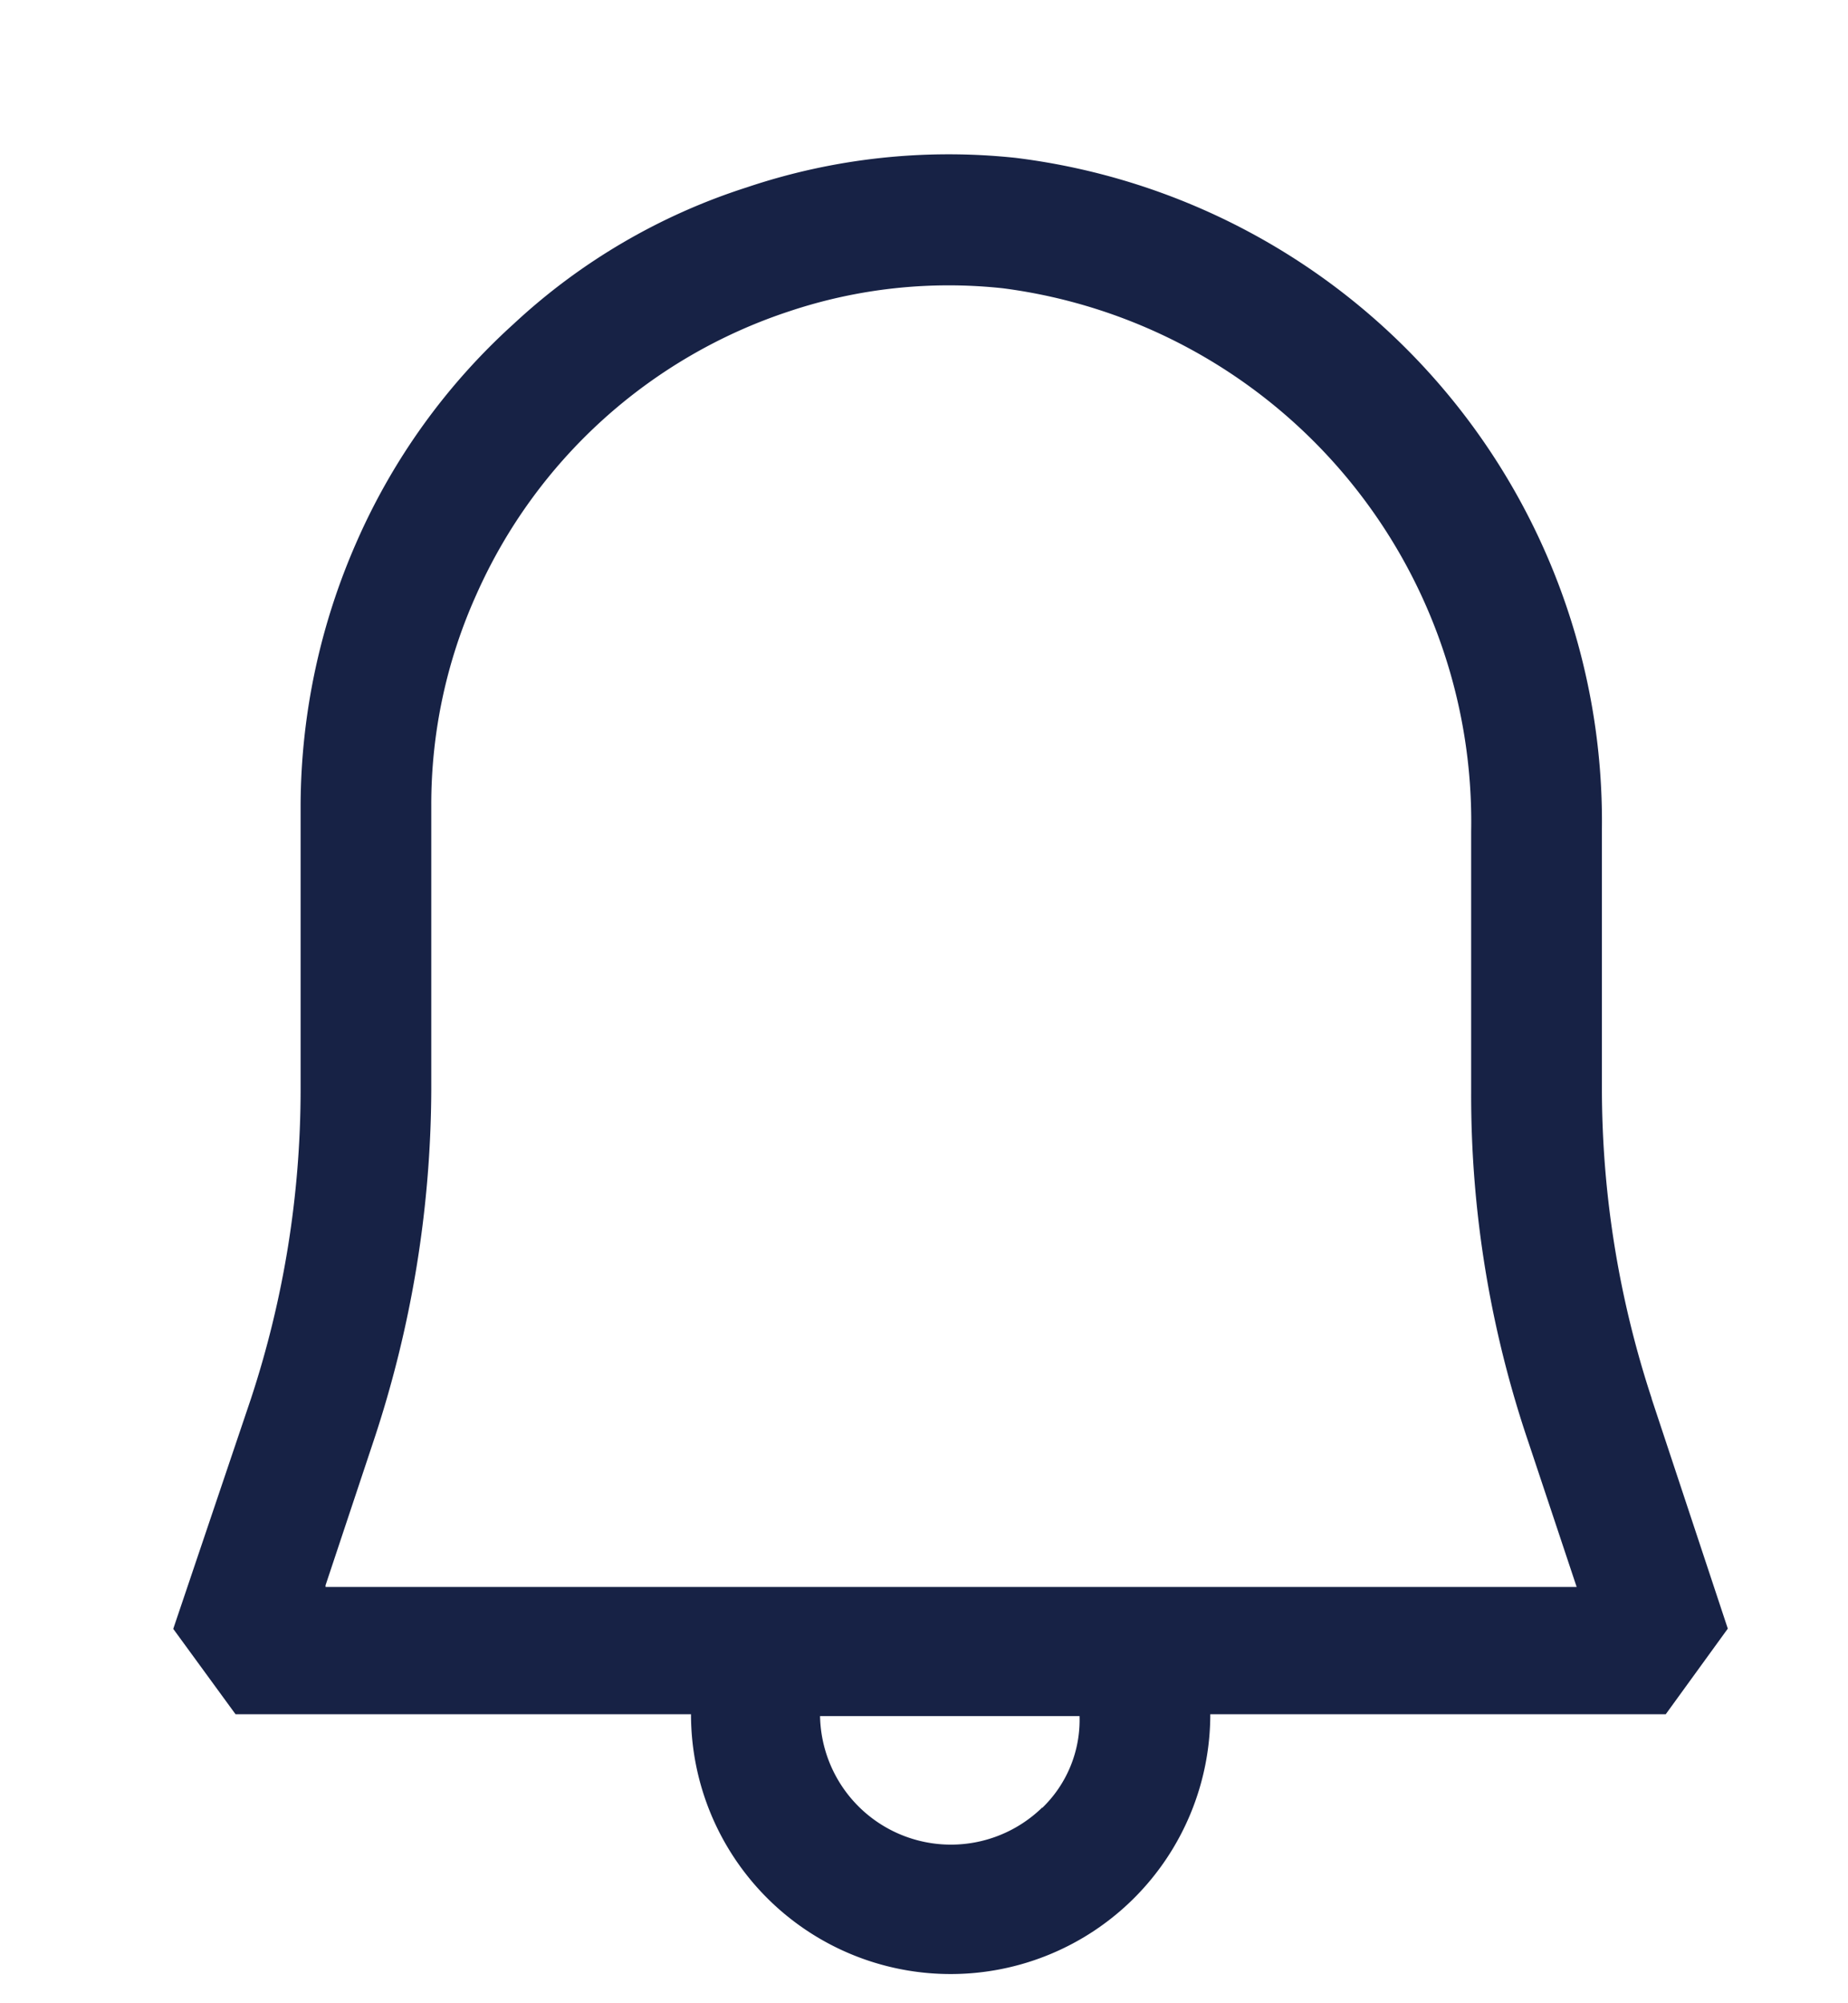 <svg xmlns="http://www.w3.org/2000/svg" xmlns:xlink="http://www.w3.org/1999/xlink" width="24" height="26" viewBox="0 0 24 26">
  <defs>
    <clipPath id="clip-path">
      <rect id="Rettangolo_11293" data-name="Rettangolo 11293" width="24" height="24" transform="translate(-23145 -16918)" fill="#172245" stroke="#707070" stroke-width="1"/>
    </clipPath>
  </defs>
  <g id="notification_icon" transform="translate(-1020 -26)">
    <g id="Gruppo_di_maschere_47" data-name="Gruppo di maschere 47" transform="translate(24165 16946)" clip-path="url(#clip-path)">
      <g id="bell" transform="translate(-23142.75 -16918)">
        <path id="Tracciato_6830" data-name="Tracciato 6830" d="M23.7,18.4a12.876,12.876,0,0,1-.646-4.016V11.017A8.678,8.678,0,0,0,15.441,2.3a8.226,8.226,0,0,0-3.493.383A8.036,8.036,0,0,0,8.92,4.456,8.308,8.308,0,0,0,6.882,7.283a8.551,8.551,0,0,0-.728,3.412v3.713a12.842,12.842,0,0,1-.646,4L4.5,21.392,5.309,22.5h5.915a3.372,3.372,0,0,0,6.744,0h5.915l.806-1.111L23.7,18.405Zm-7.915,5.311A1.7,1.7,0,0,1,12.9,22.524H16.27a1.585,1.585,0,0,1-.484,1.191ZM6.477,20.829l.626-1.88a14.568,14.568,0,0,0,.748-4.541V10.694a6.623,6.623,0,0,1,.586-2.727,6.756,6.756,0,0,1,4.058-3.674,6.535,6.535,0,0,1,2.784-.3,6.982,6.982,0,0,1,6.077,7.047v3.391A14,14,0,0,0,22.1,18.97l.626,1.878H6.478v-.02Z" transform="translate(-4.5 -2.251)" fill="#172245"/>
      </g>
    </g>
  </g>
</svg>
